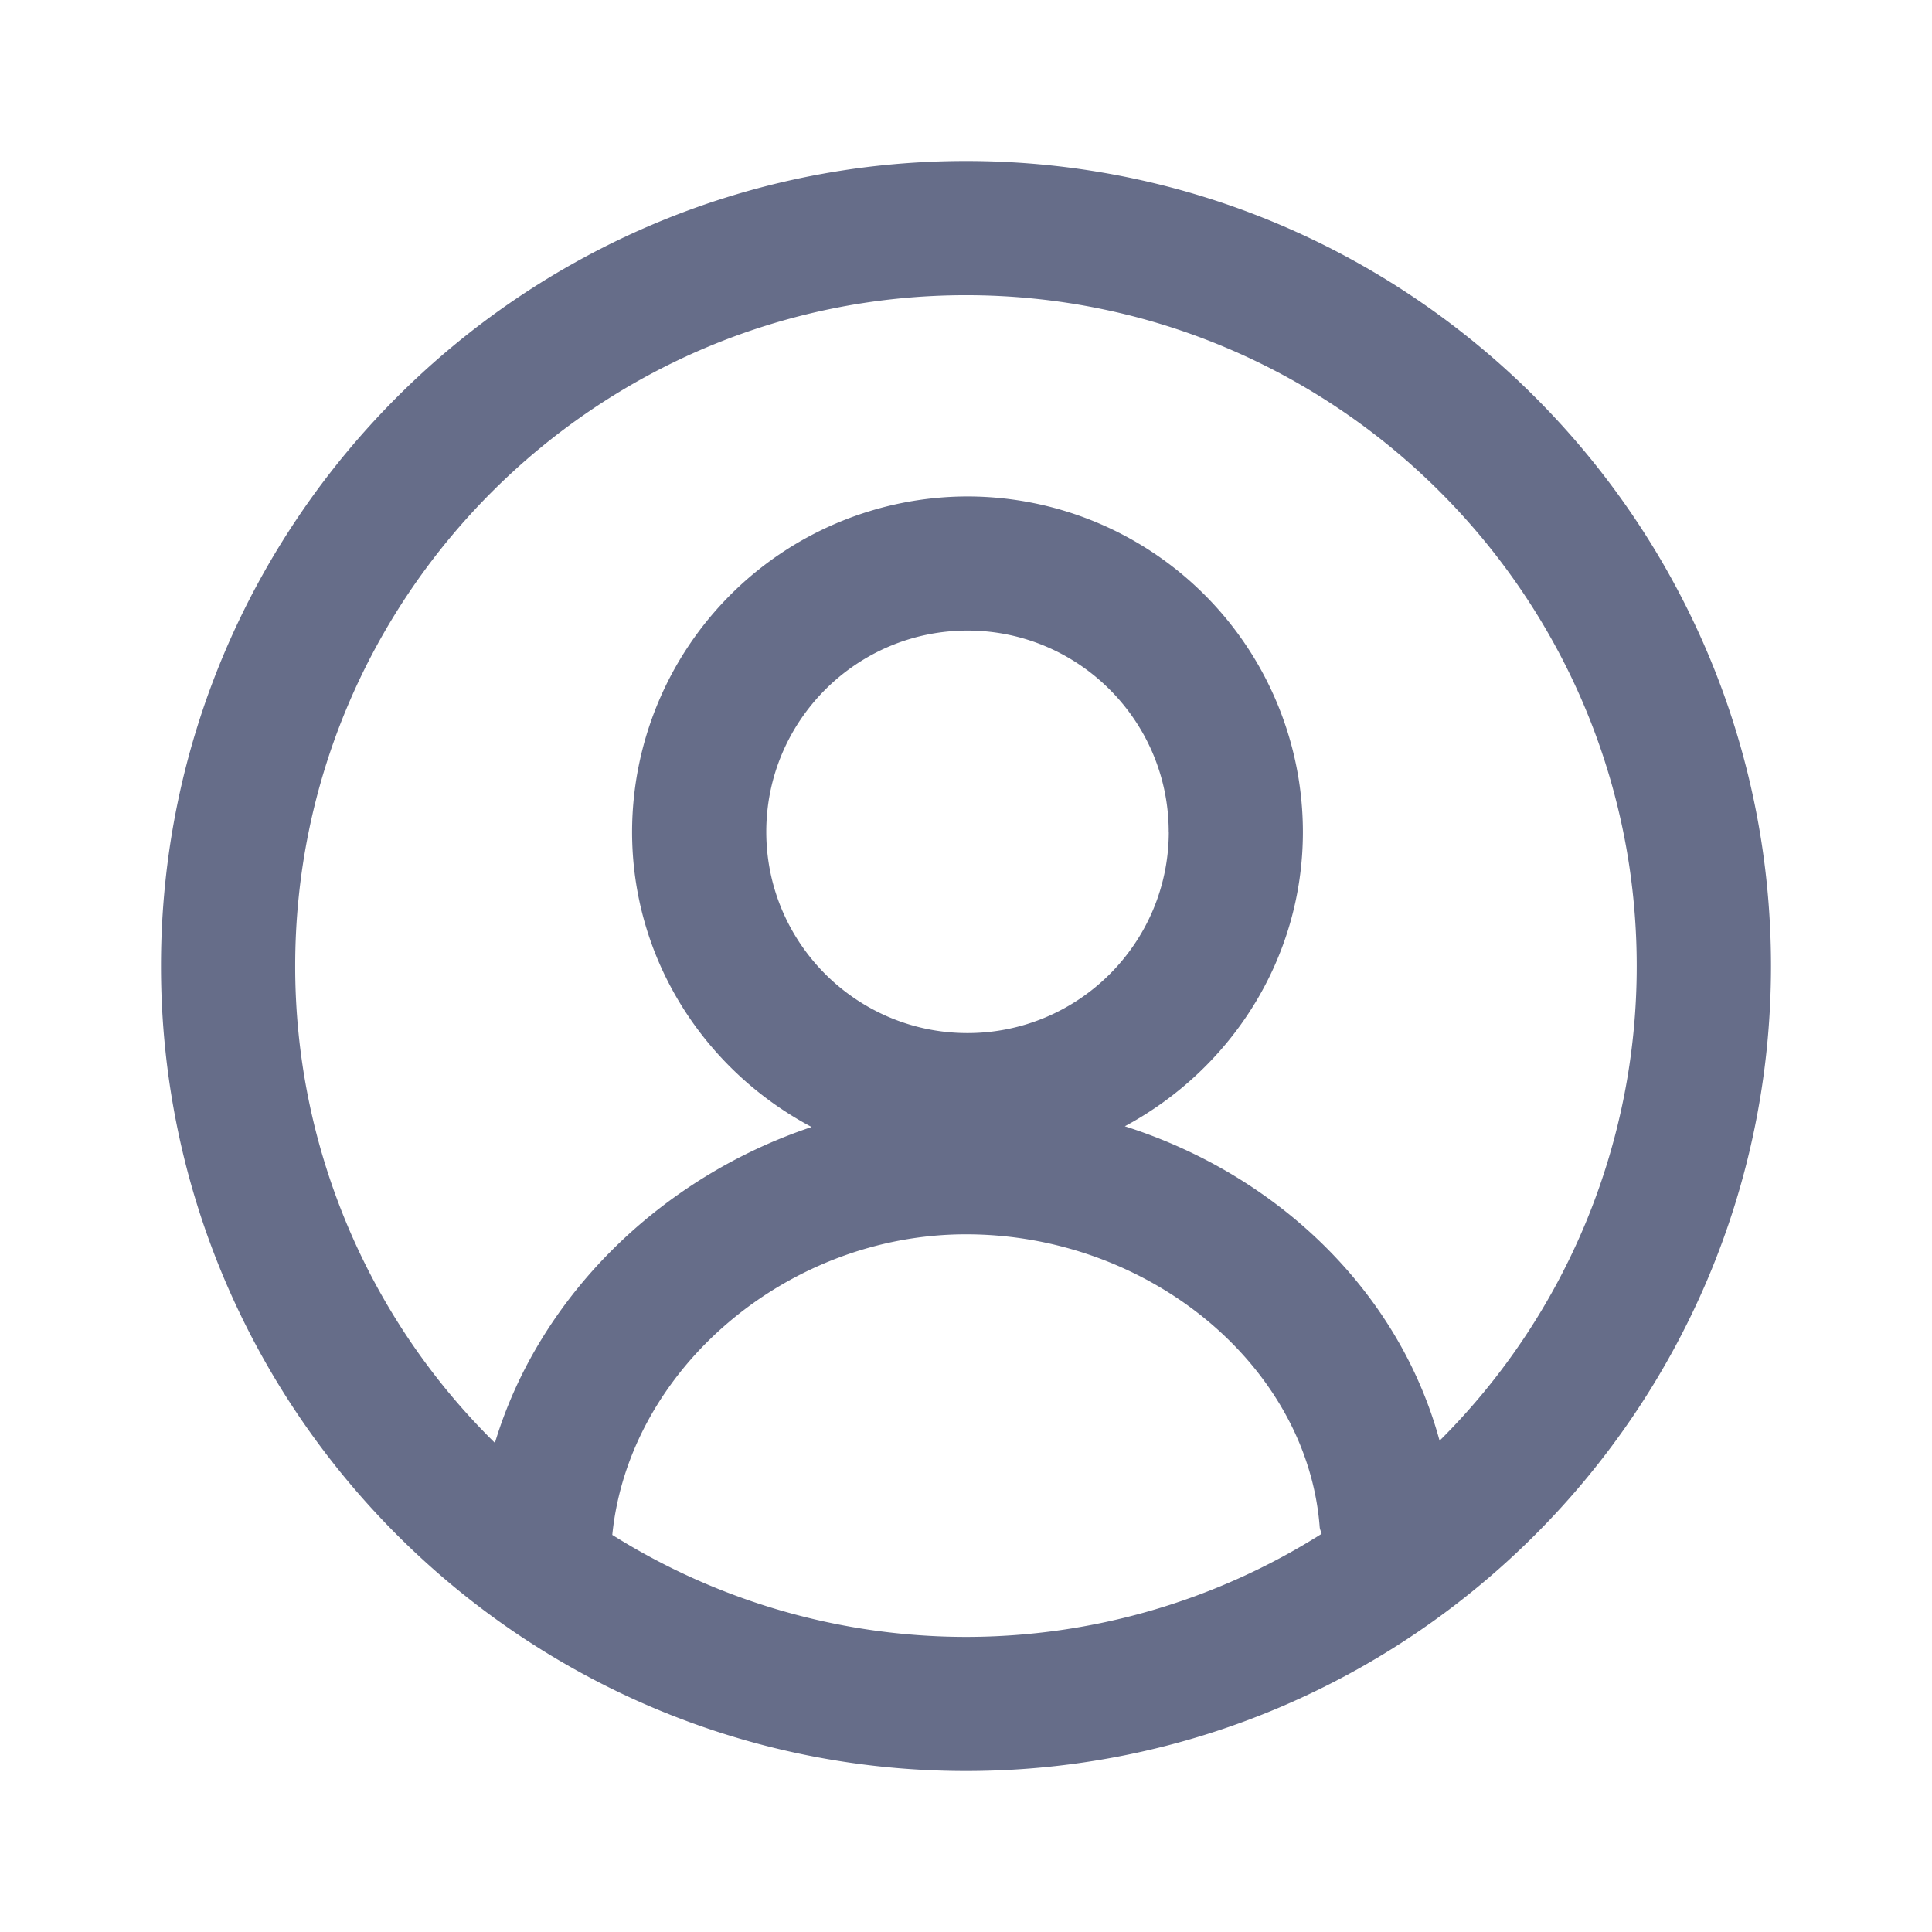 <svg xmlns="http://www.w3.org/2000/svg" fill="none" viewBox="0 0 24 24"><path fill="#666D89" fill-rule="evenodd" d="M12 22C6.486 22 2 17.514 2 12S6.486 2 12 2s10 4.486 10 10-4.486 10-10 10Zm4.417-2.947c-.005-.027-.02-.05-.023-.08-.151-2.007-2.122-3.64-4.394-3.64-2.218 0-4.187 1.675-4.394 3.734A8.27 8.27 0 0 0 12 20.334a8.27 8.27 0 0 0 4.417-1.28Zm-1.899-8.72c0-1.378-1.12-2.5-2.499-2.5s-2.5 1.122-2.5 2.5c0 1.38 1.121 2.5 2.5 2.5s2.5-1.12 2.5-2.5ZM12 3.667c-4.595 0-8.333 3.738-8.333 8.333a8.3 8.3 0 0 0 2.481 5.924c.549-1.824 2.066-3.3 3.934-3.924-1.319-.7-2.23-2.072-2.23-3.667a4.172 4.172 0 0 1 4.167-4.166 4.171 4.171 0 0 1 4.166 4.166c0 1.588-.902 2.954-2.212 3.658 1.916.61 3.411 2.068 3.91 3.906A8.308 8.308 0 0 0 20.332 12c0-4.595-3.738-8.333-8.333-8.333Z" clip-rule="evenodd"/></svg>